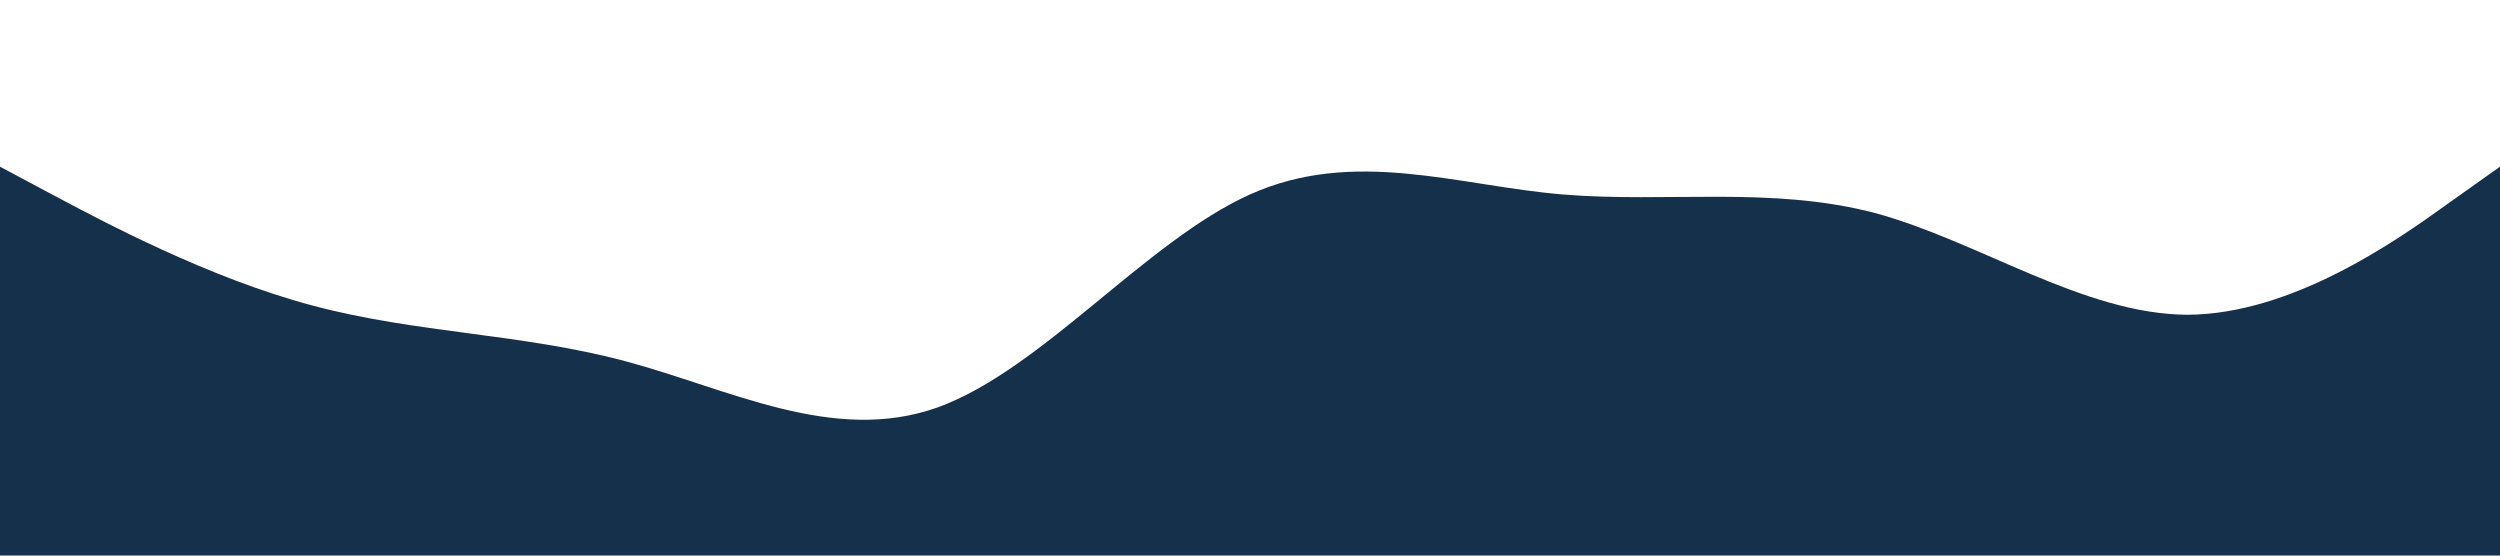 <?xml version="1.0" standalone="no"?><svg xmlns="http://www.w3.org/2000/svg" viewBox="0 0 1440 320"><path fill="#15304B" fill-opacity="1" d="M0,96L30,112C60,128,120,160,180,176C240,192,300,192,360,208C420,224,480,256,540,234.7C600,213,660,139,720,112C780,85,840,107,900,112C960,117,1020,107,1080,122.7C1140,139,1200,181,1260,181.3C1320,181,1380,139,1410,117.3L1440,96L1440,320L1410,320C1380,320,1320,320,1260,320C1200,320,1140,320,1080,320C1020,320,960,320,900,320C840,320,780,320,720,320C660,320,600,320,540,320C480,320,420,320,360,320C300,320,240,320,180,320C120,320,60,320,30,320L0,320Z"></path></svg>
